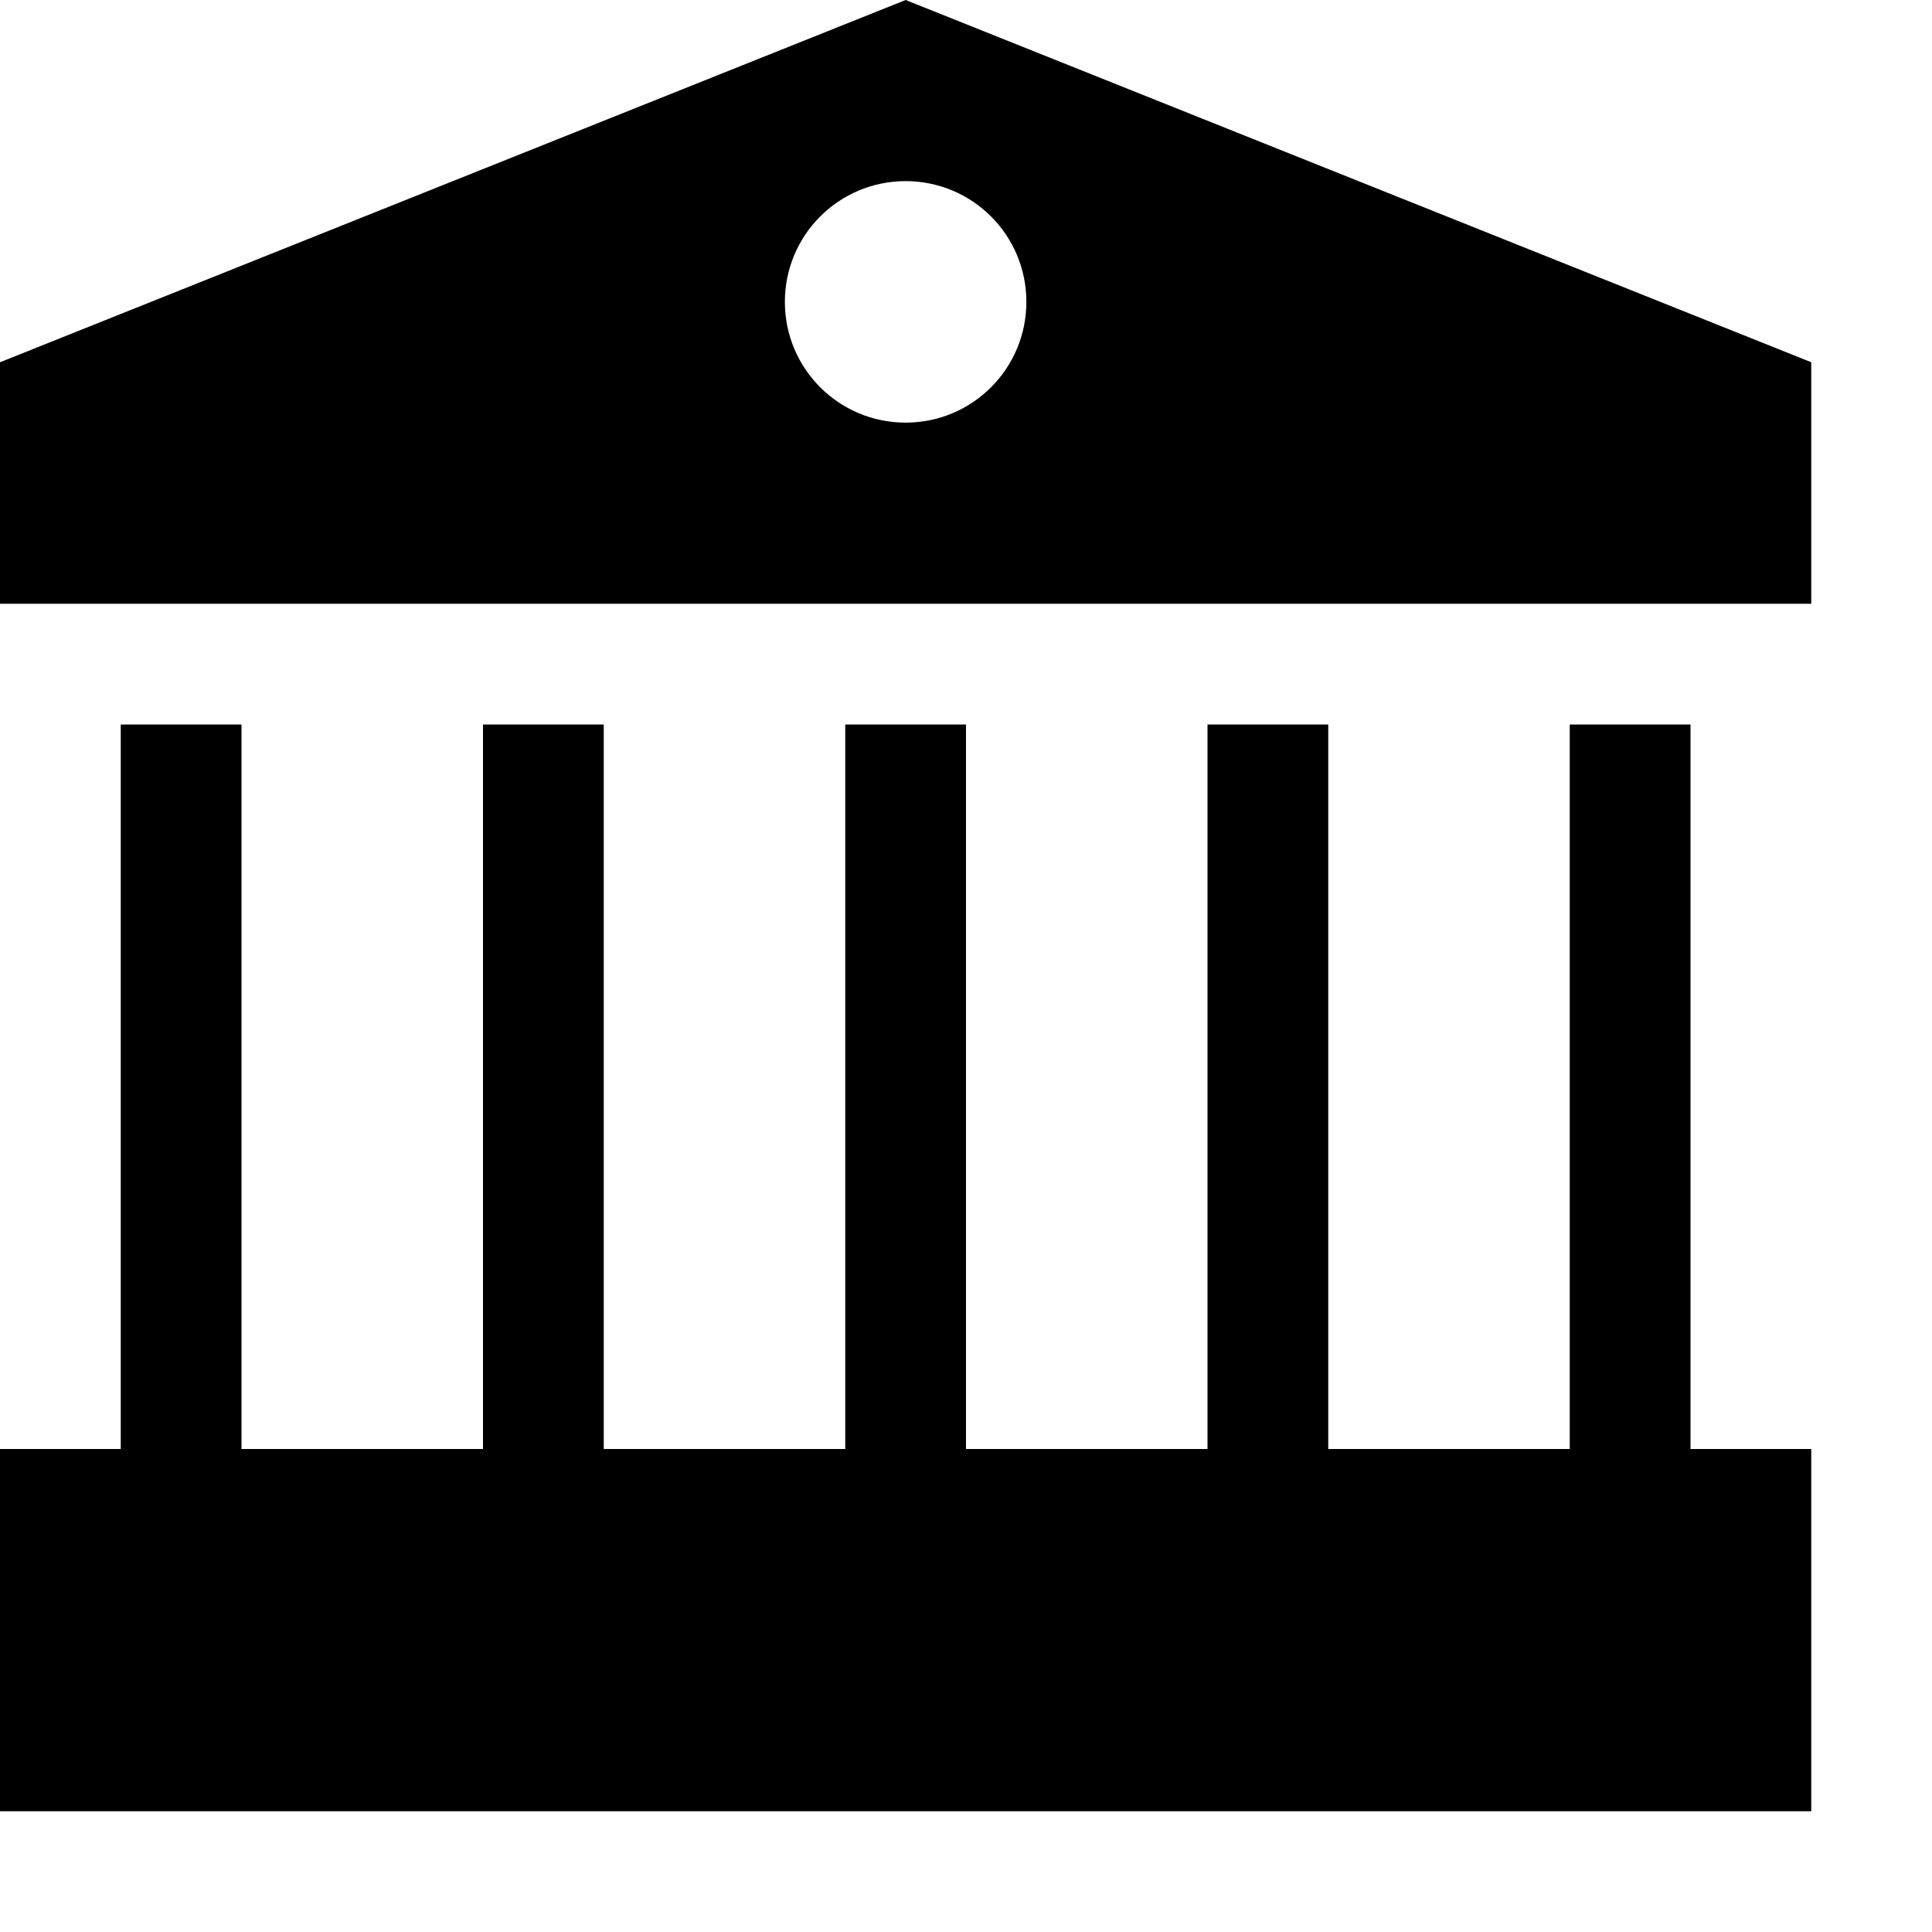 <svg xmlns="http://www.w3.org/2000/svg" xlink="http://www.w3.org/1999/xlink" width="16" height="16" viewBox="0 0 16 16"><path d="M7.5,0 L15,3 L15,5 L0,5 L0,3 L7.5,0 Z M7.5,3.5 C8.053,3.5 8.5,3.053 8.5,2.5 C8.5,1.947 8.053,1.5 7.5,1.5 C6.947,1.5 6.5,1.947 6.5,2.5 C6.5,3.053 6.947,3.5 7.5,3.5 Z M14,6 L14,12 L15,12 L15,15 L0,15 L0,12 L1,12 L1,6 L2,6 L2,12 L4,12 L4,6 L5,6 L5,12 L7,12 L7,6 L8,6 L8,12 L10,12 L10,6 L11,6 L11,12 L13,12 L13,6 L14,6 Z"/></svg>
